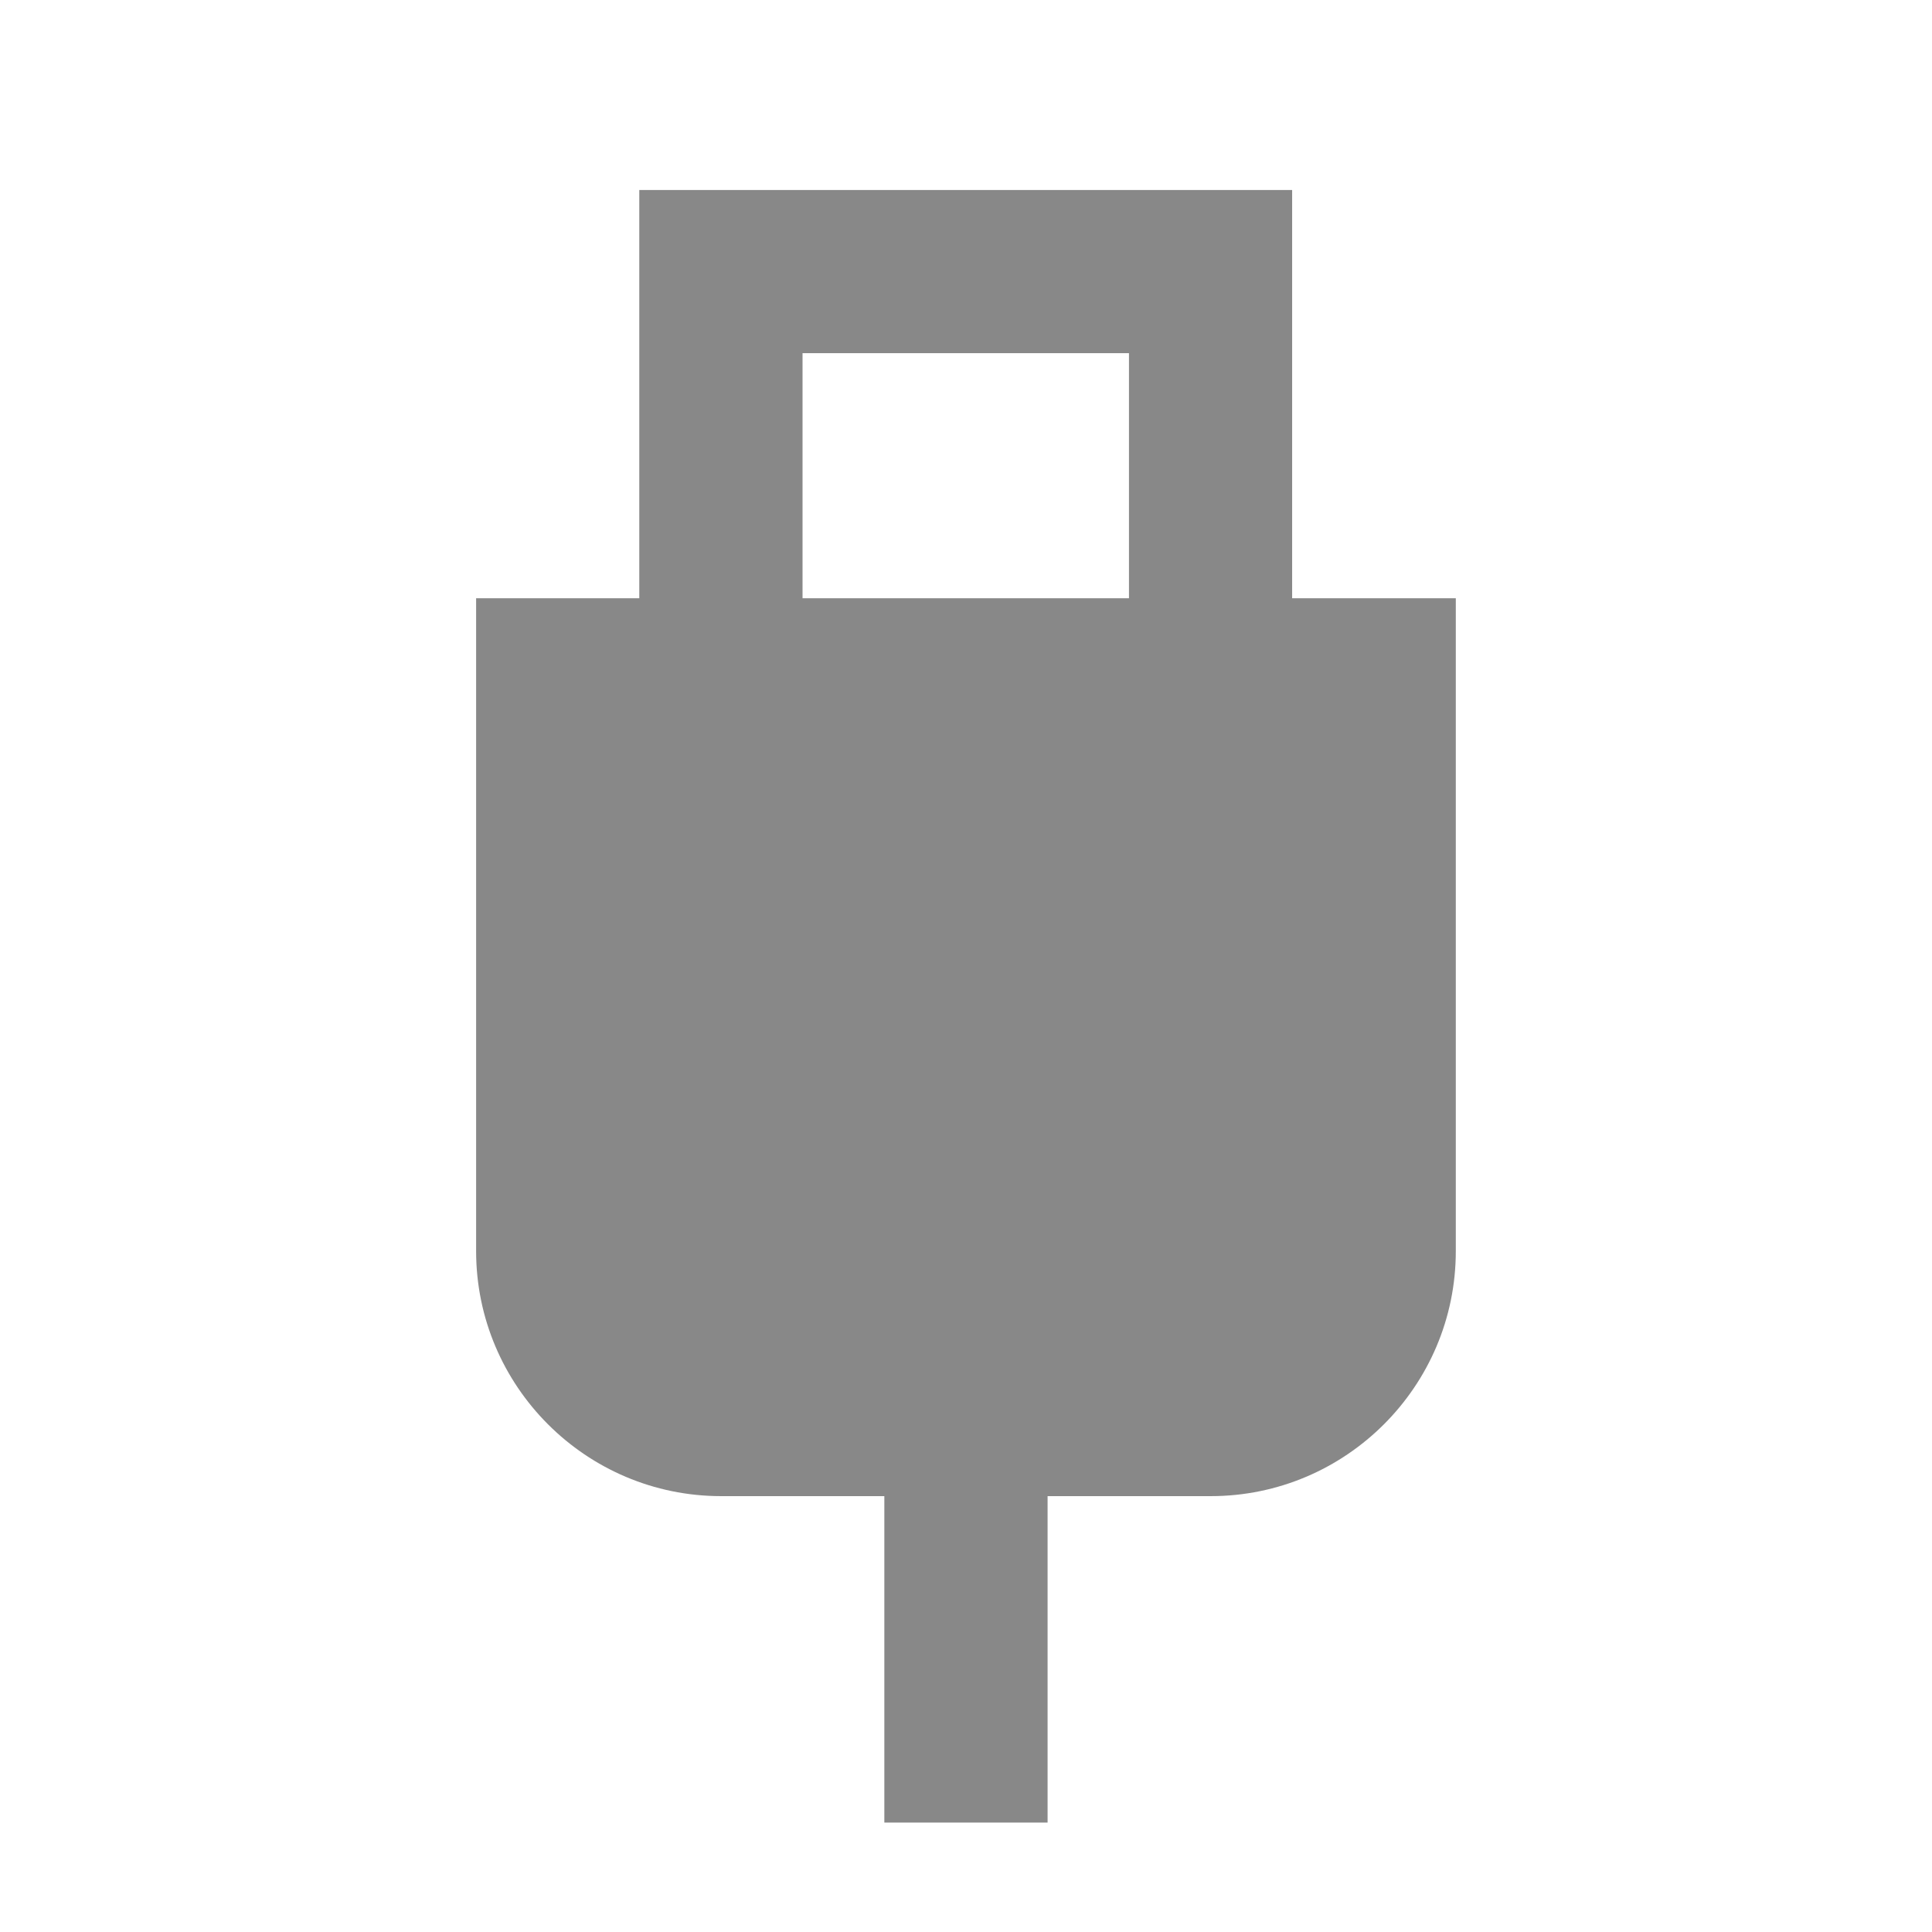 <?xml version="1.0" encoding="UTF-8" standalone="no"?>
<!DOCTYPE svg PUBLIC "-//W3C//DTD SVG 1.1//EN" "http://www.w3.org/Graphics/SVG/1.1/DTD/svg11.dtd">
<svg width="100%" height="100%" viewBox="0 0 48 48" version="1.1" xmlns="http://www.w3.org/2000/svg" xmlns:xlink="http://www.w3.org/1999/xlink" xml:space="preserve" style="fill-rule:evenodd;clip-rule:evenodd;stroke-linejoin:round;stroke-miterlimit:1.414;">
    <g transform="matrix(2.028,0,0,2.028,11.829,4.721)">
        <path d="M9.997,5.001L9.997,0L1.999,0L1.999,5.001L0,5.001L0,12.999C0,14.652 1.344,16.001 3.002,16.001L5.001,16.001L5.001,20L7.001,20L7.001,16.001L9,16.001C10.653,16.001 12.002,14.657 12.002,12.999L12.002,5.001L9.997,5.001ZM3.999,1.999L7.998,1.999L7.998,5.001L3.999,5.001L3.999,1.999Z" style="fill:rgb(136,136,136);"/>
    </g>
</svg>
